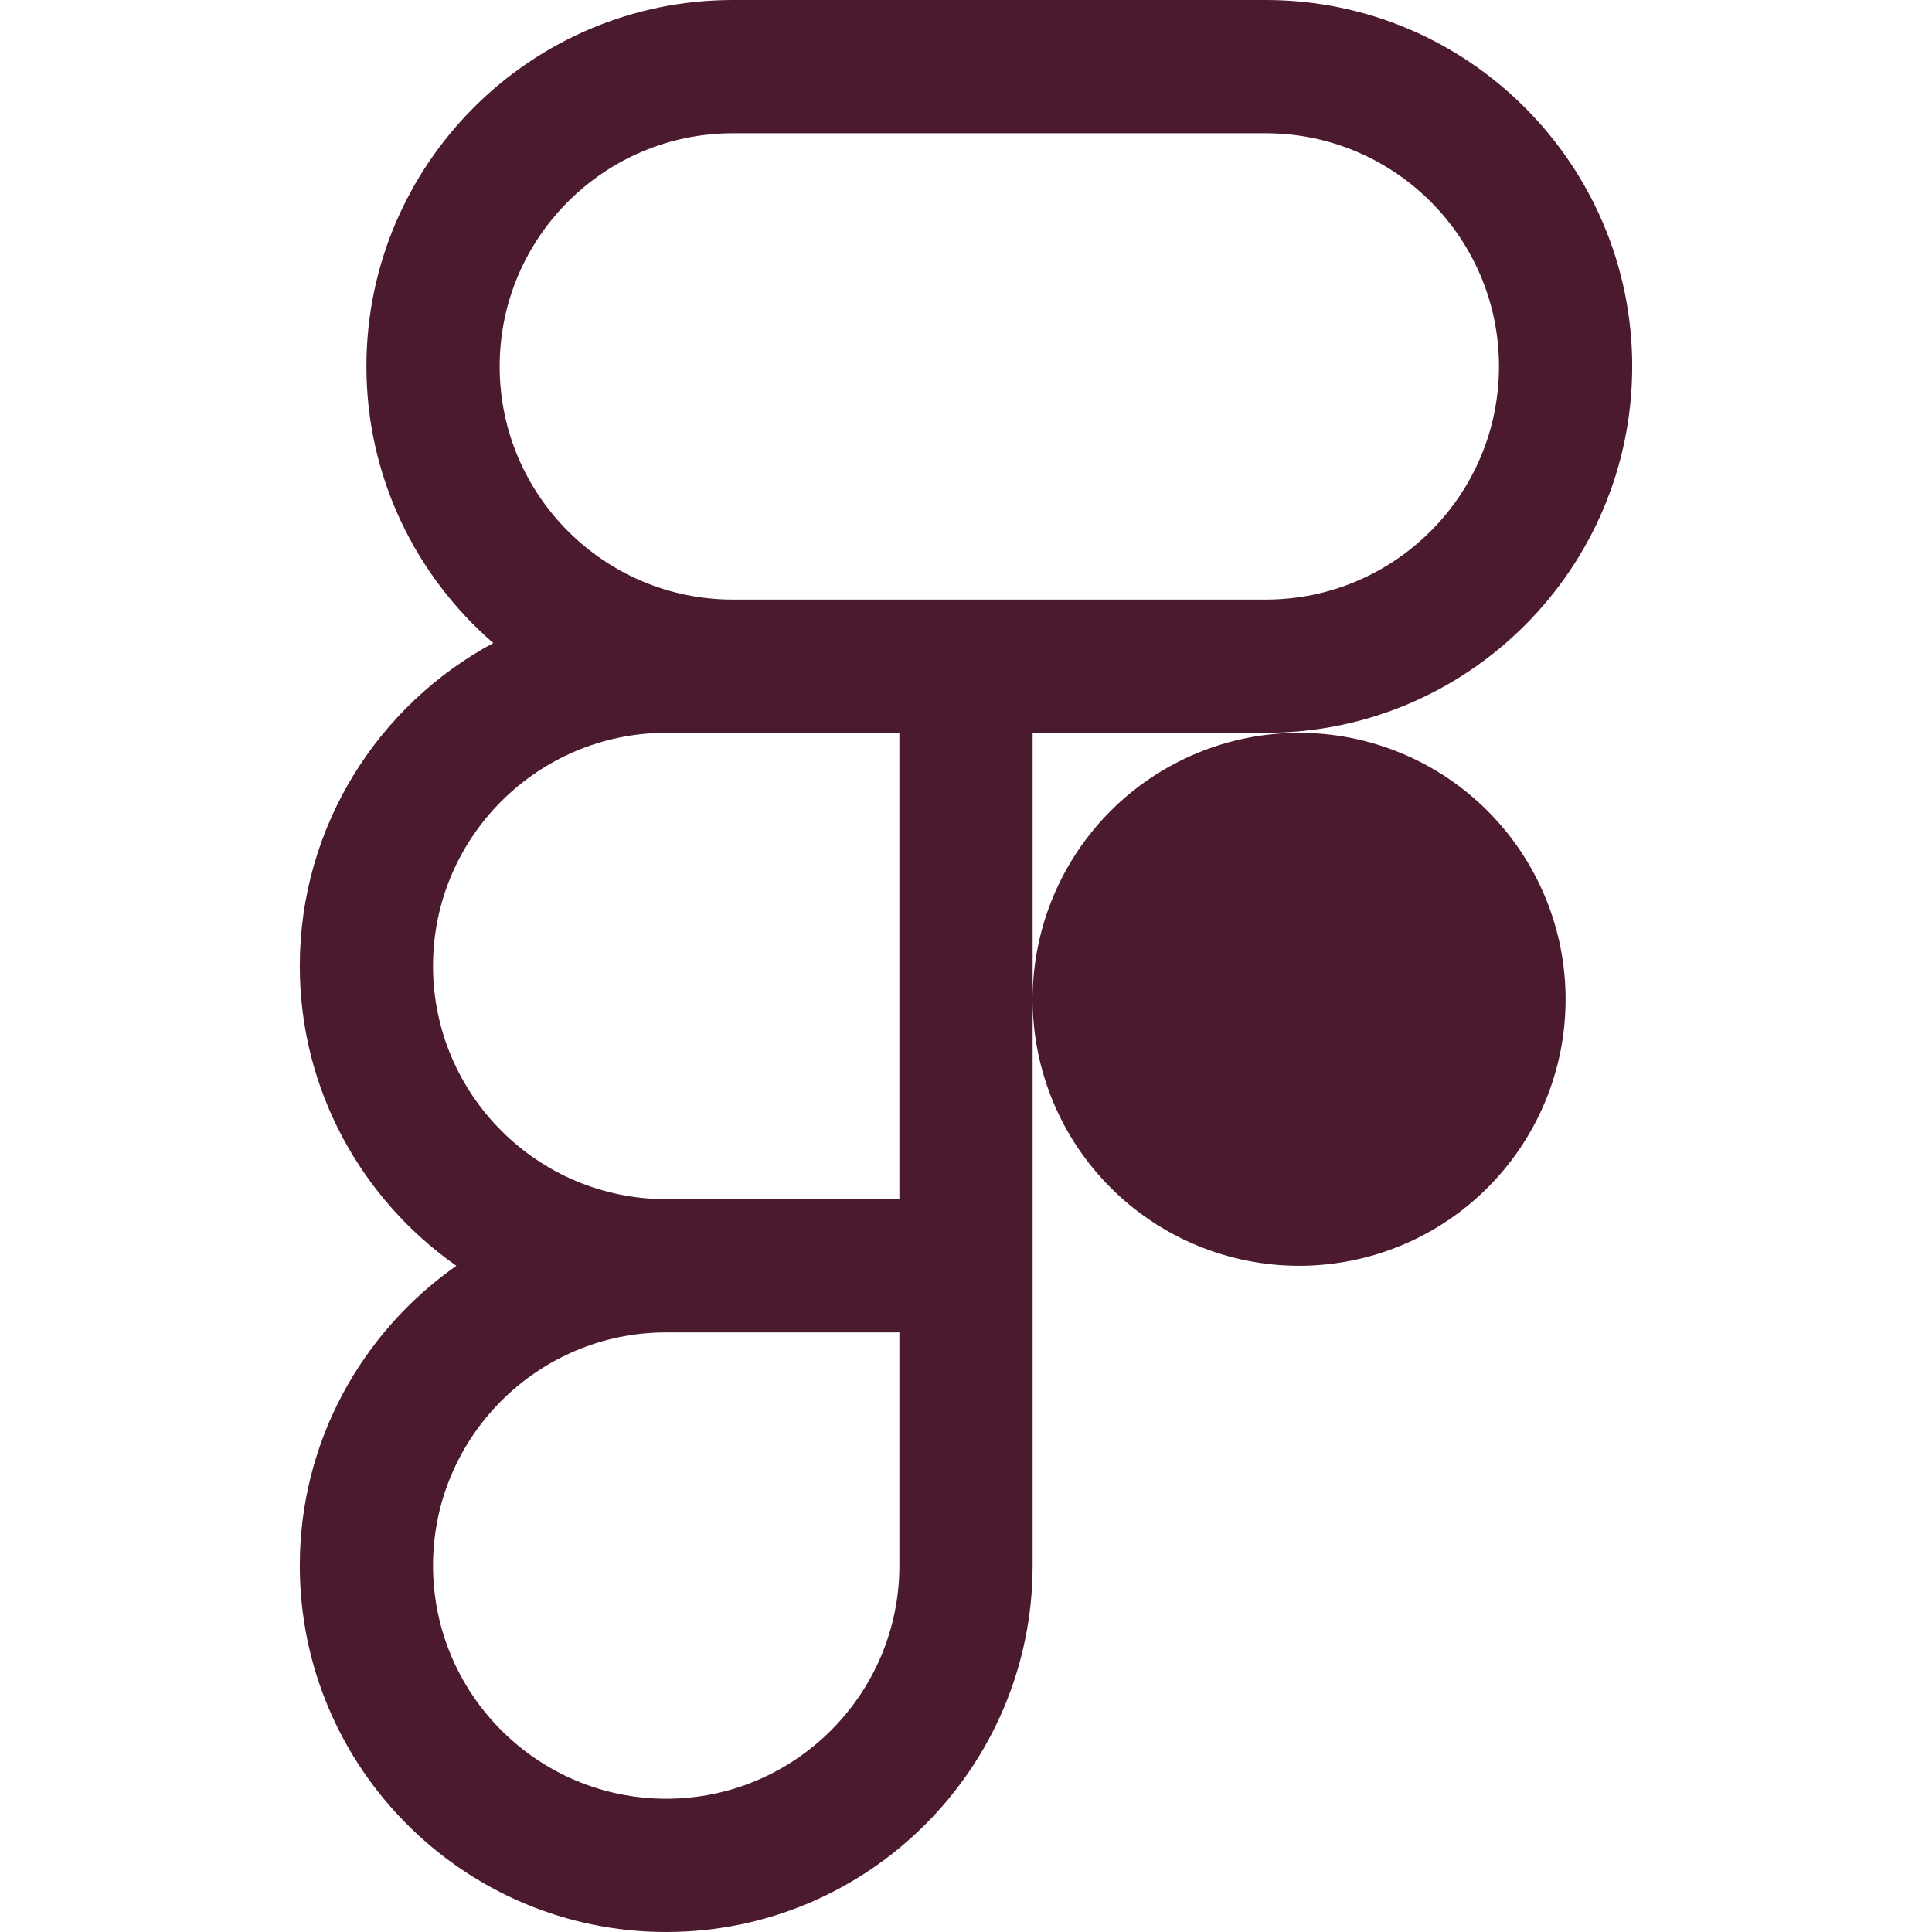 <svg xmlns="http://www.w3.org/2000/svg" width="375" viewBox="0 0 375 375" height="375" version="1.0"><defs><clipPath id="a"><path d="M 58.125 0 L 316.875 0 L 316.875 375 L 58.125 375 Z M 58.125 0"/></clipPath></defs><g clip-path="url(#a)"><path fill="#4B1A2F" d="M 142.242 0 C 103.023 0 71.121 31.902 71.121 71.121 C 71.121 92.559 80.695 111.766 95.746 124.816 C 73.414 136.824 58.191 160.414 58.191 187.5 C 58.191 211.559 70.238 232.812 88.574 245.691 C 70.238 258.566 58.191 279.82 58.191 303.879 C 58.191 343.098 90.09 375 129.309 375 C 168.531 375 200.43 343.098 200.43 303.879 L 200.43 142.242 L 245.691 142.242 C 284.91 142.242 316.809 110.34 316.809 71.121 C 316.809 31.902 284.91 0 245.691 0 Z M 142.242 25.863 L 245.691 25.863 C 270.648 25.863 290.949 46.164 290.949 71.121 C 290.949 96.078 270.648 116.379 245.691 116.379 L 142.242 116.379 C 117.285 116.379 96.984 96.078 96.984 71.121 C 96.984 46.164 117.285 25.863 142.242 25.863 Z M 129.309 142.242 L 174.57 142.242 L 174.57 232.758 L 129.309 232.758 C 104.352 232.758 84.051 212.457 84.051 187.5 C 84.051 162.543 104.352 142.242 129.309 142.242 Z M 252.156 142.242 C 250.461 142.242 248.77 142.324 247.086 142.492 C 245.398 142.656 243.727 142.906 242.062 143.234 C 240.402 143.566 238.762 143.977 237.141 144.469 C 235.52 144.961 233.926 145.531 232.359 146.18 C 230.797 146.828 229.266 147.551 227.773 148.348 C 226.277 149.148 224.828 150.016 223.418 150.957 C 222.012 151.898 220.652 152.906 219.34 153.98 C 218.031 155.059 216.777 156.191 215.582 157.391 C 214.383 158.59 213.246 159.844 212.172 161.152 C 211.098 162.461 210.09 163.82 209.148 165.23 C 208.207 166.637 207.336 168.09 206.539 169.582 C 205.738 171.078 205.016 172.605 204.367 174.172 C 203.719 175.738 203.148 177.328 202.66 178.949 C 202.168 180.57 201.754 182.215 201.426 183.875 C 201.094 185.535 200.848 187.211 200.68 188.895 C 200.516 190.582 200.43 192.273 200.43 193.965 C 200.43 195.66 200.516 197.348 200.68 199.035 C 200.848 200.723 201.094 202.395 201.426 204.055 C 201.754 205.719 202.168 207.359 202.66 208.98 C 203.148 210.602 203.719 212.195 204.367 213.758 C 205.016 215.324 205.738 216.855 206.539 218.348 C 207.336 219.844 208.207 221.293 209.148 222.703 C 210.09 224.109 211.098 225.469 212.172 226.777 C 213.246 228.09 214.383 229.344 215.582 230.539 C 216.777 231.738 218.031 232.875 219.34 233.949 C 220.652 235.023 222.012 236.031 223.418 236.973 C 224.828 237.914 226.277 238.785 227.773 239.582 C 229.266 240.379 230.797 241.105 232.359 241.754 C 233.926 242.402 235.52 242.969 237.141 243.461 C 238.762 243.953 240.402 244.367 242.062 244.695 C 243.727 245.027 245.398 245.273 247.086 245.441 C 248.77 245.605 250.461 245.691 252.156 245.691 C 253.848 245.691 255.539 245.605 257.227 245.441 C 258.91 245.273 260.586 245.027 262.246 244.695 C 263.906 244.367 265.547 243.953 267.168 243.461 C 268.789 242.969 270.383 242.402 271.949 241.754 C 273.516 241.105 275.043 240.379 276.539 239.582 C 278.031 238.785 279.484 237.914 280.891 236.973 C 282.301 236.031 283.66 235.023 284.969 233.949 C 286.277 232.875 287.531 231.738 288.73 230.539 C 289.926 229.344 291.062 228.09 292.137 226.777 C 293.215 225.469 294.223 224.109 295.164 222.703 C 296.102 221.293 296.973 219.844 297.773 218.348 C 298.57 216.855 299.293 215.324 299.941 213.758 C 300.59 212.195 301.16 210.602 301.652 208.98 C 302.145 207.359 302.555 205.719 302.887 204.055 C 303.215 202.395 303.465 200.723 303.629 199.035 C 303.797 197.348 303.879 195.66 303.879 193.965 C 303.879 192.273 303.797 190.582 303.629 188.895 C 303.465 187.211 303.215 185.535 302.887 183.875 C 302.555 182.215 302.145 180.57 301.652 178.949 C 301.16 177.328 300.59 175.738 299.941 174.172 C 299.293 172.605 298.57 171.078 297.773 169.582 C 296.973 168.09 296.102 166.637 295.164 165.23 C 294.223 163.82 293.215 162.461 292.137 161.152 C 291.062 159.844 289.926 158.59 288.73 157.391 C 287.531 156.191 286.277 155.059 284.969 153.98 C 283.66 152.906 282.301 151.898 280.891 150.957 C 279.484 150.016 278.031 149.148 276.539 148.348 C 275.043 147.551 273.516 146.828 271.949 146.18 C 270.383 145.531 268.789 144.961 267.168 144.469 C 265.547 143.977 263.906 143.566 262.246 143.234 C 260.586 142.906 258.91 142.656 257.227 142.492 C 255.539 142.324 253.848 142.242 252.156 142.242 Z M 129.309 258.621 L 174.57 258.621 L 174.57 303.879 C 174.57 328.836 154.266 349.137 129.309 349.137 C 104.352 349.137 84.051 328.836 84.051 303.879 C 84.051 278.922 104.352 258.621 129.309 258.621 Z M 129.309 258.621"/></g></svg>
